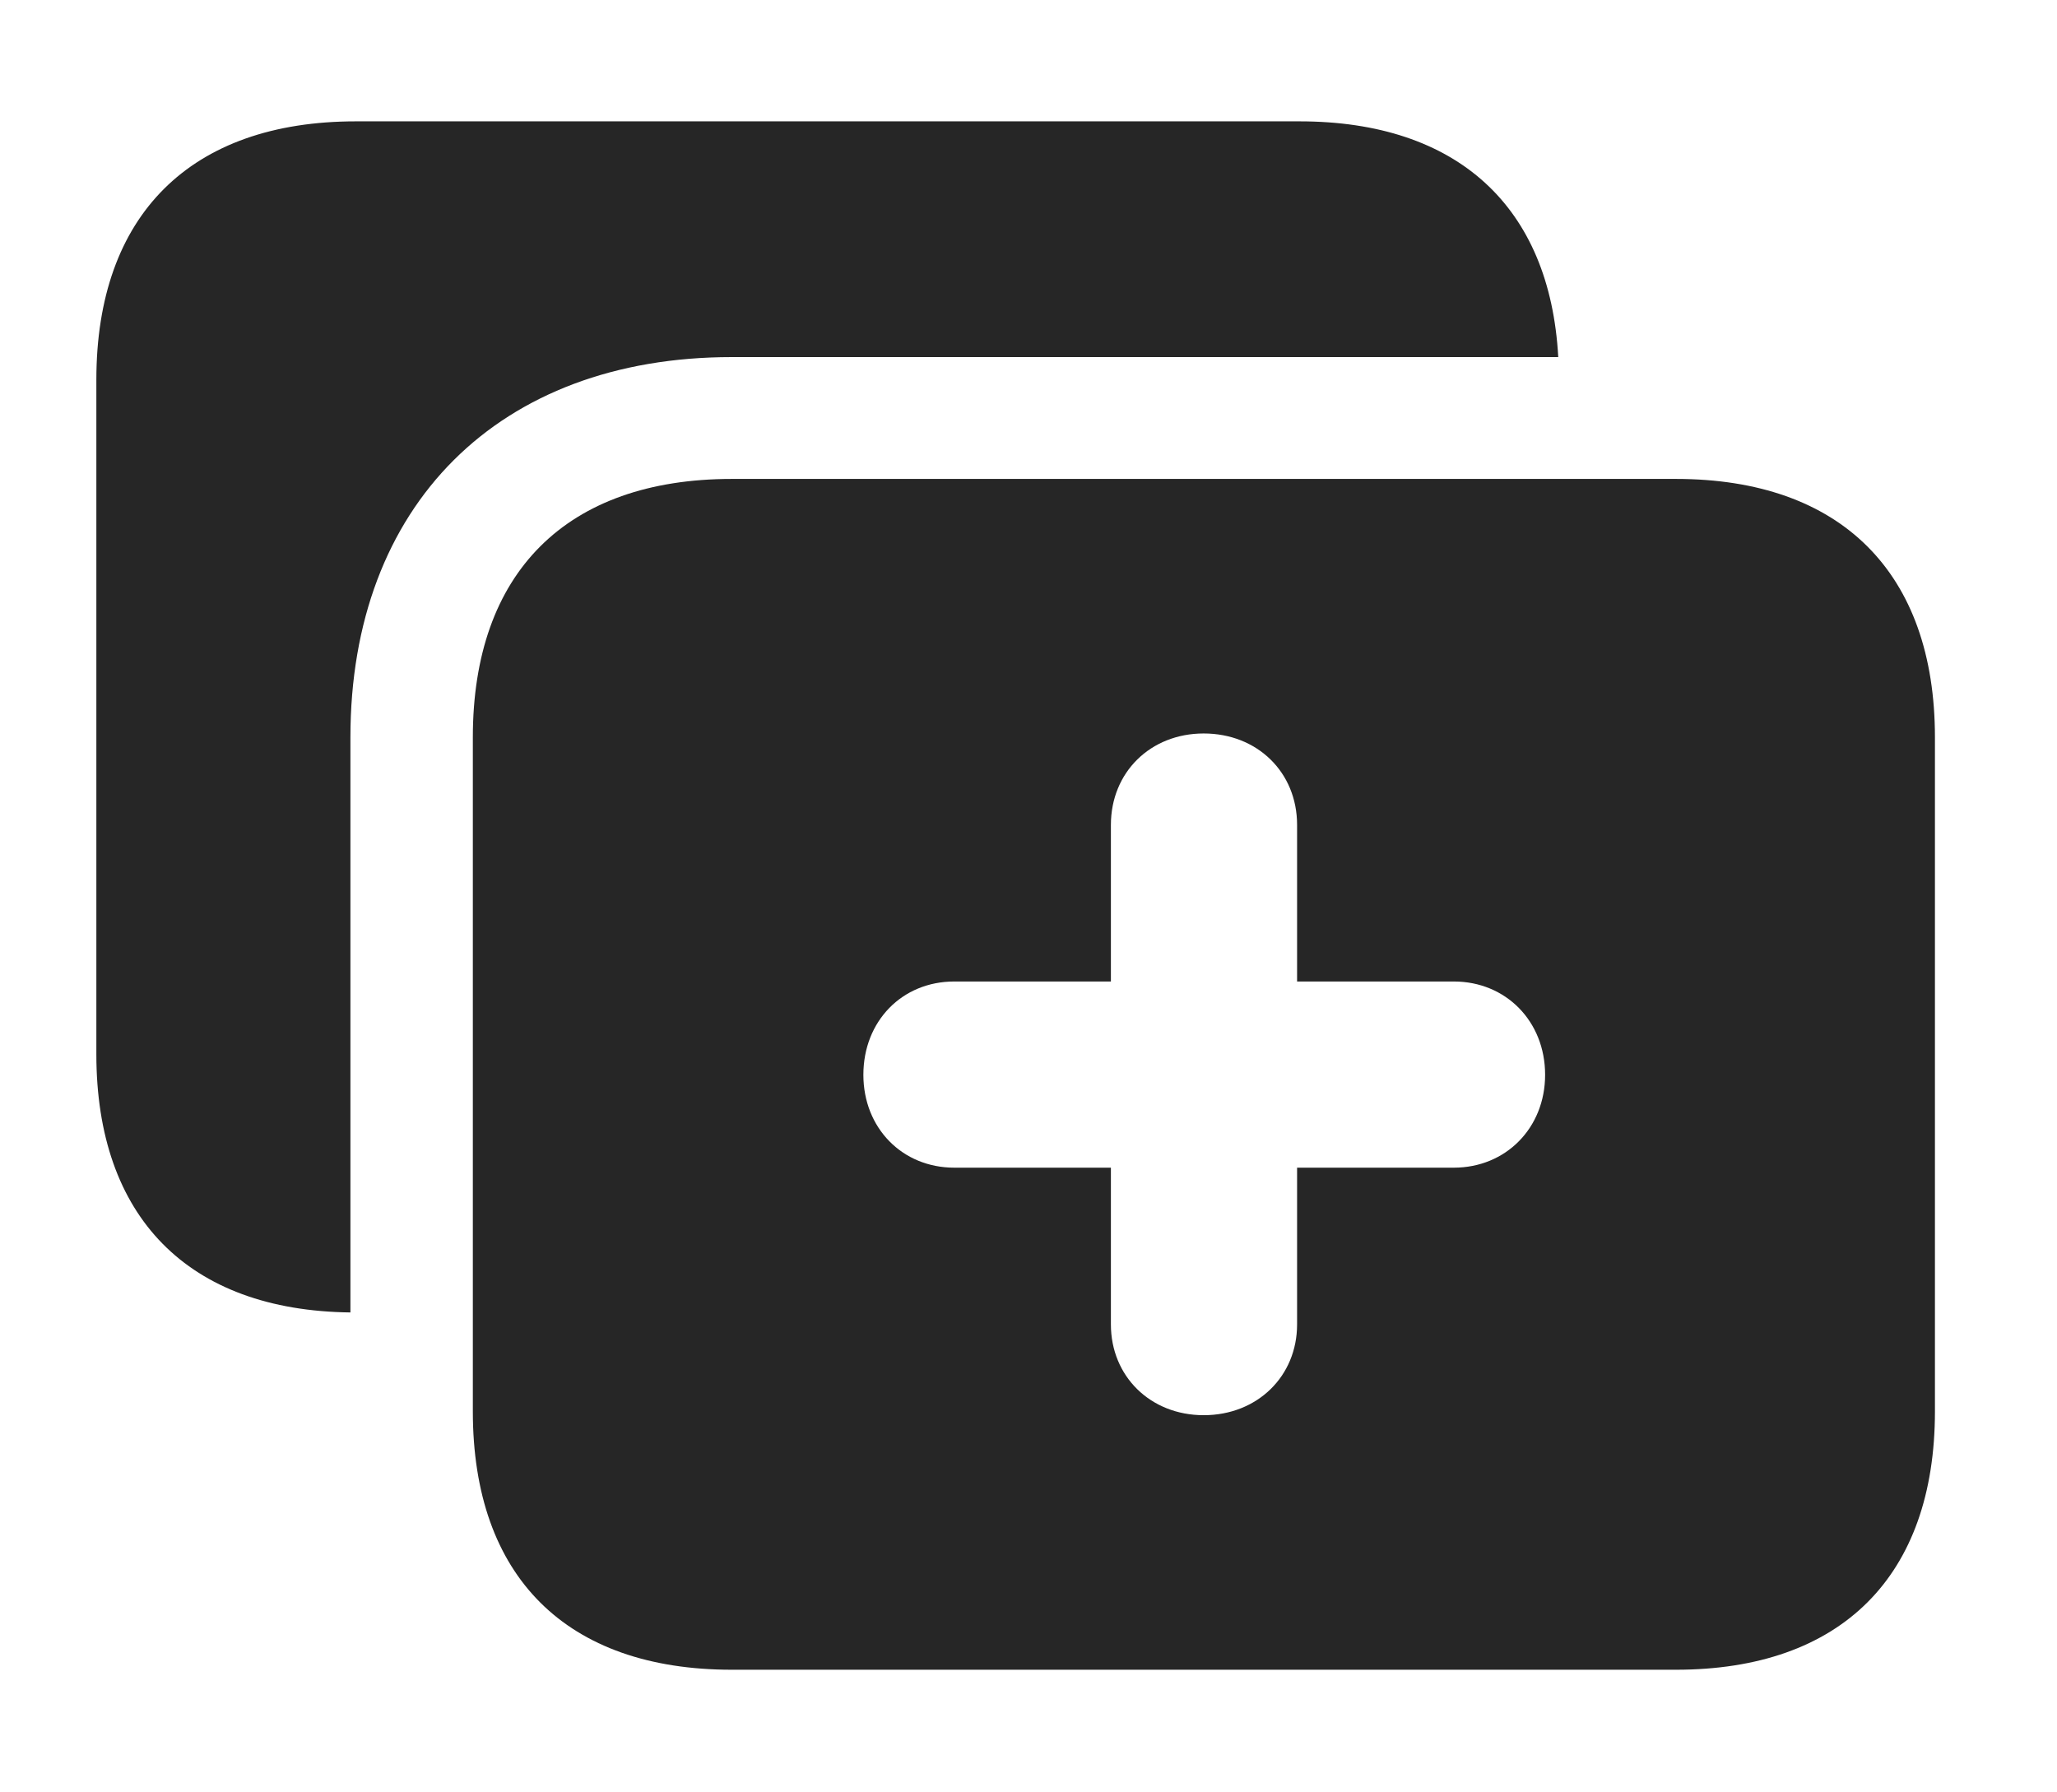 <?xml version="1.0" encoding="UTF-8"?>
<!--Generator: Apple Native CoreSVG 326-->
<!DOCTYPE svg PUBLIC "-//W3C//DTD SVG 1.1//EN" "http://www.w3.org/Graphics/SVG/1.1/DTD/svg11.dtd">
<svg version="1.1" xmlns="http://www.w3.org/2000/svg" xmlns:xlink="http://www.w3.org/1999/xlink"
       viewBox="0 0 28.969 25.241">
       <g>
              <rect height="25.241" opacity="0" width="28.969" x="0" y="0" />
              <path d="M21.945 5.029L10.307 5.029C7.024 5.029 4.935 7.115 4.935 10.384L4.935 18.484C2.651 18.457 1.357 17.141 1.357 14.848L1.357 5.348C1.357 3.03 2.681 1.709 5.013 1.709L18.3 1.709C20.523 1.709 21.829 2.908 21.945 5.029Z"
                     fill="currentColor" fill-opacity="0.85" />
              <path d="M27.25 10.384L27.25 19.877C27.25 22.202 25.927 23.516 23.602 23.516L10.307 23.516C7.975 23.516 6.659 22.204 6.659 19.877L6.659 10.384C6.659 8.066 7.975 6.745 10.307 6.745L23.602 6.745C25.927 6.745 27.25 8.066 27.25 10.384ZM15.645 11.617L15.645 13.823L13.439 13.823C12.705 13.823 12.159 14.381 12.159 15.137C12.159 15.887 12.707 16.445 13.439 16.445L15.645 16.445L15.645 18.653C15.645 19.383 16.201 19.931 16.952 19.931C17.706 19.931 18.267 19.383 18.267 18.653L18.267 16.445L20.475 16.445C21.205 16.445 21.76 15.887 21.76 15.137C21.76 14.381 21.205 13.823 20.475 13.823L18.267 13.823L18.267 11.617C18.267 10.876 17.706 10.33 16.952 10.33C16.201 10.33 15.645 10.878 15.645 11.617Z"
                     fill="currentColor" fill-opacity="0.85" />
       </g>
</svg>